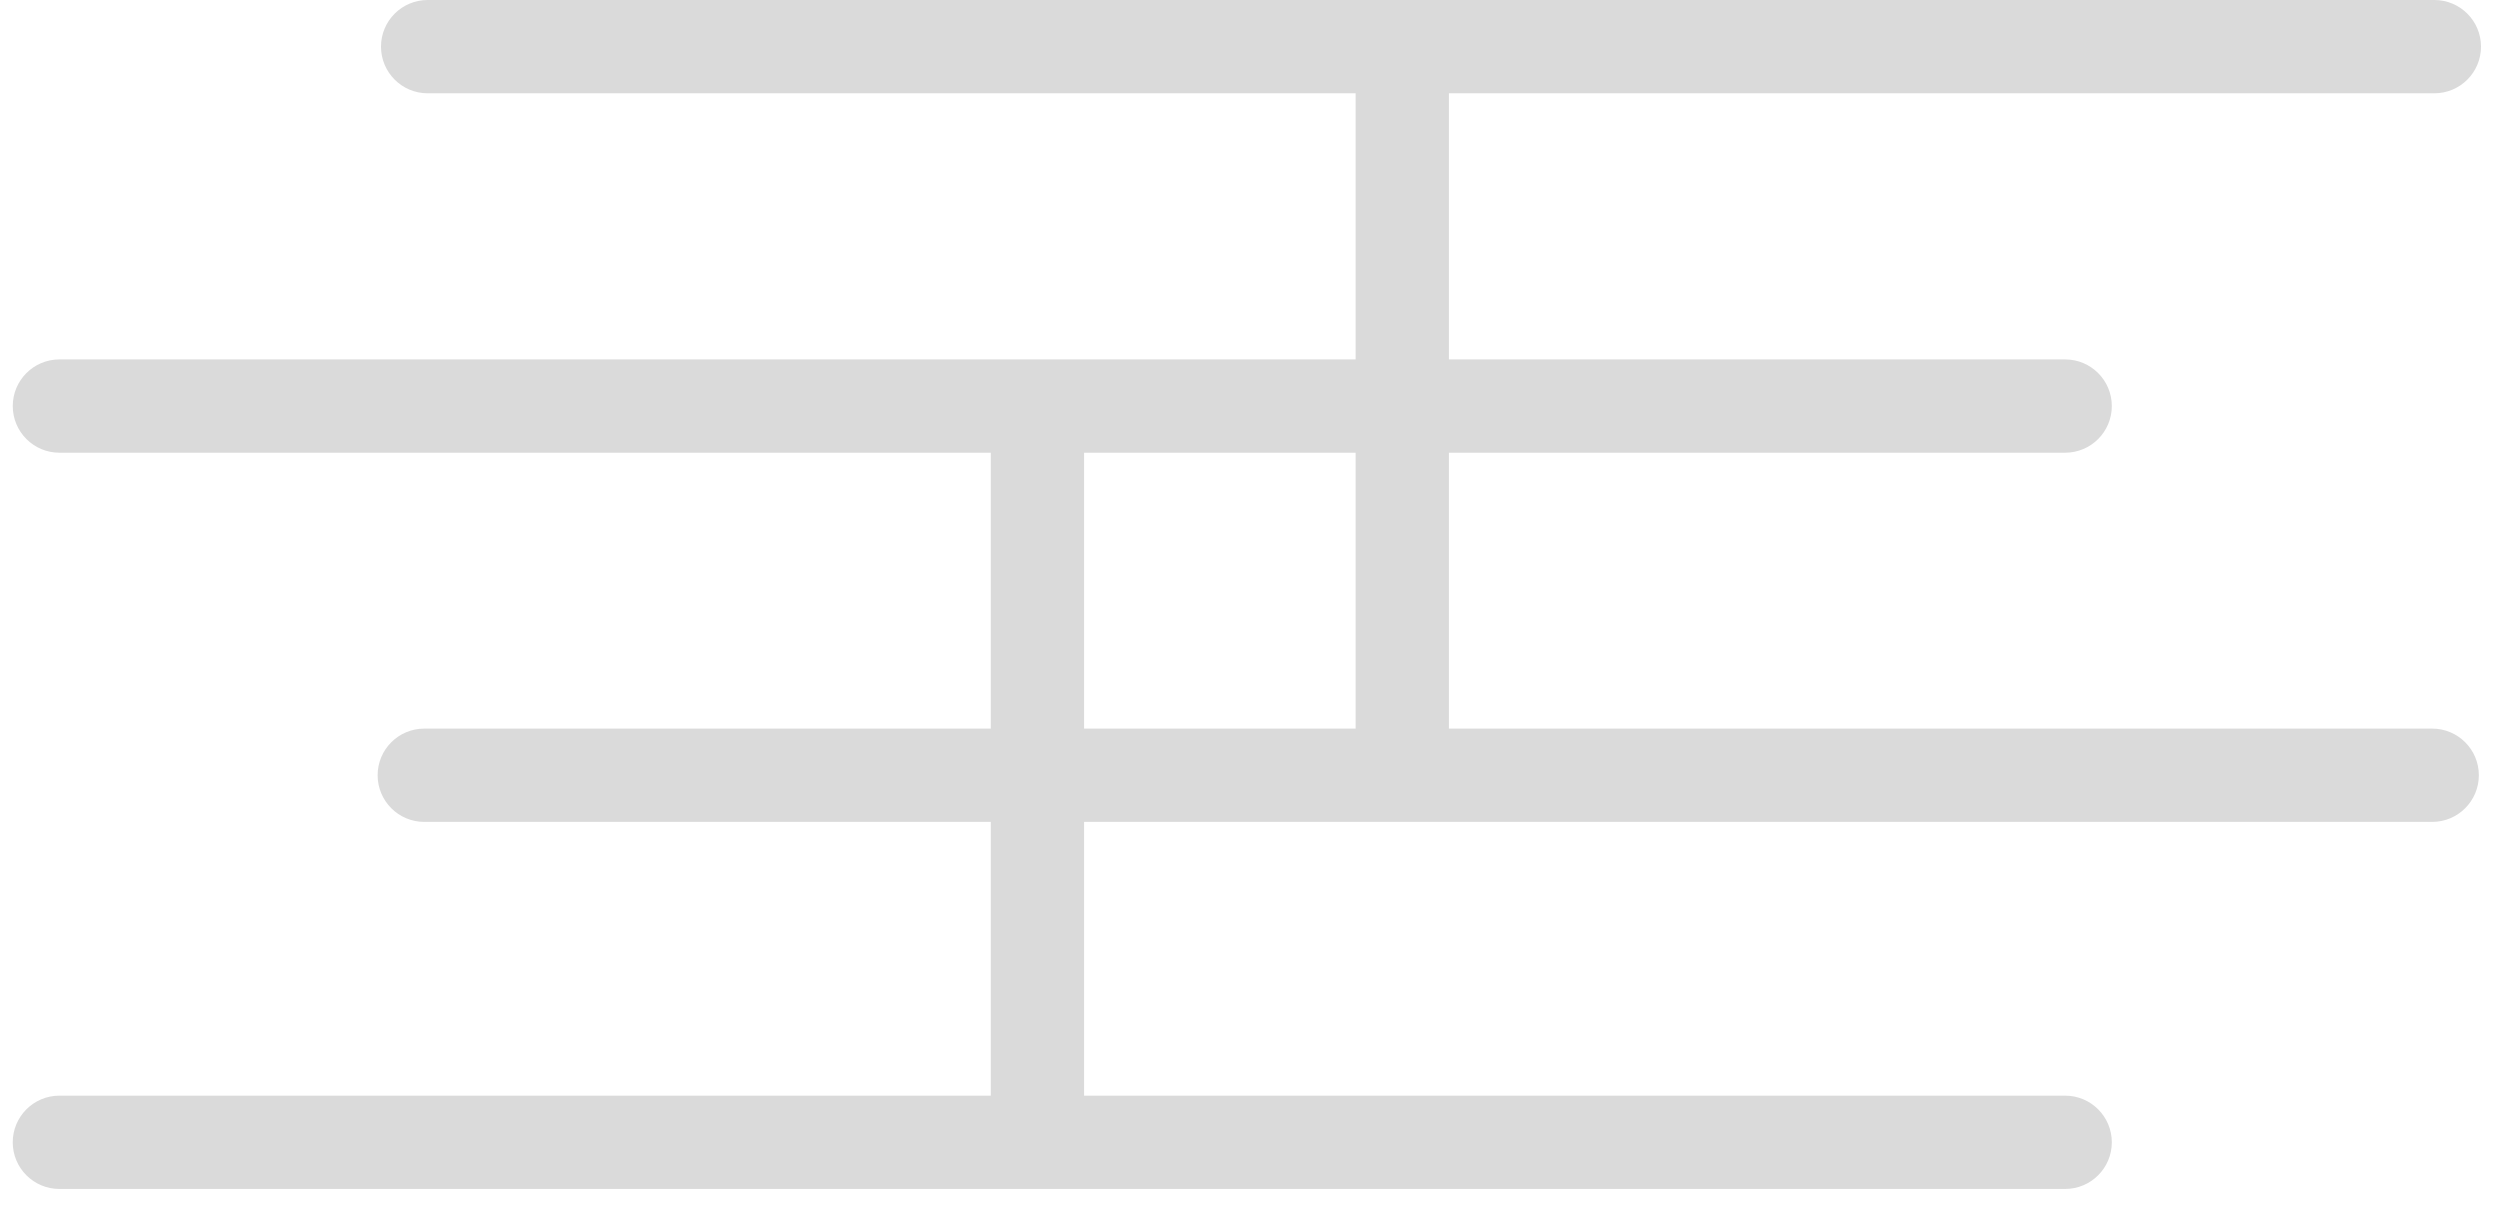 <svg width="95" height="46" viewBox="0 0 95 46" fill="none" xmlns="http://www.w3.org/2000/svg">
<path fill-rule="evenodd" clip-rule="evenodd" d="M14.478 1.772C14.478 0.794 15.272 0 16.25 0L92.506 0C93.485 0 94.278 0.794 94.278 1.772C94.278 2.751 93.485 3.545 92.506 3.545L55.059 3.545V13.658H78.476C79.455 13.658 80.249 14.452 80.249 15.43C80.249 16.409 79.455 17.203 78.476 17.203L55.059 17.203V27.687L92.424 27.687C93.403 27.687 94.196 28.481 94.196 29.459C94.196 30.438 93.403 31.232 92.424 31.232L41.195 31.232V41.635H78.476C79.455 41.635 80.249 42.429 80.249 43.408C80.249 44.387 79.455 45.18 78.476 45.18H2.257C1.278 45.18 0.484 44.387 0.484 43.408C0.484 42.429 1.278 41.635 2.257 41.635H37.65V31.232H16.122C15.143 31.232 14.35 30.438 14.35 29.459C14.35 28.481 15.143 27.687 16.122 27.687H37.65V17.203H2.257C1.278 17.203 0.485 16.409 0.485 15.43C0.485 14.452 1.278 13.658 2.257 13.658L51.514 13.658V3.545L16.25 3.545C15.272 3.545 14.478 2.751 14.478 1.772ZM41.195 27.687H51.514V17.203H41.195V27.687Z" fill="#DADADA"/>
</svg>

